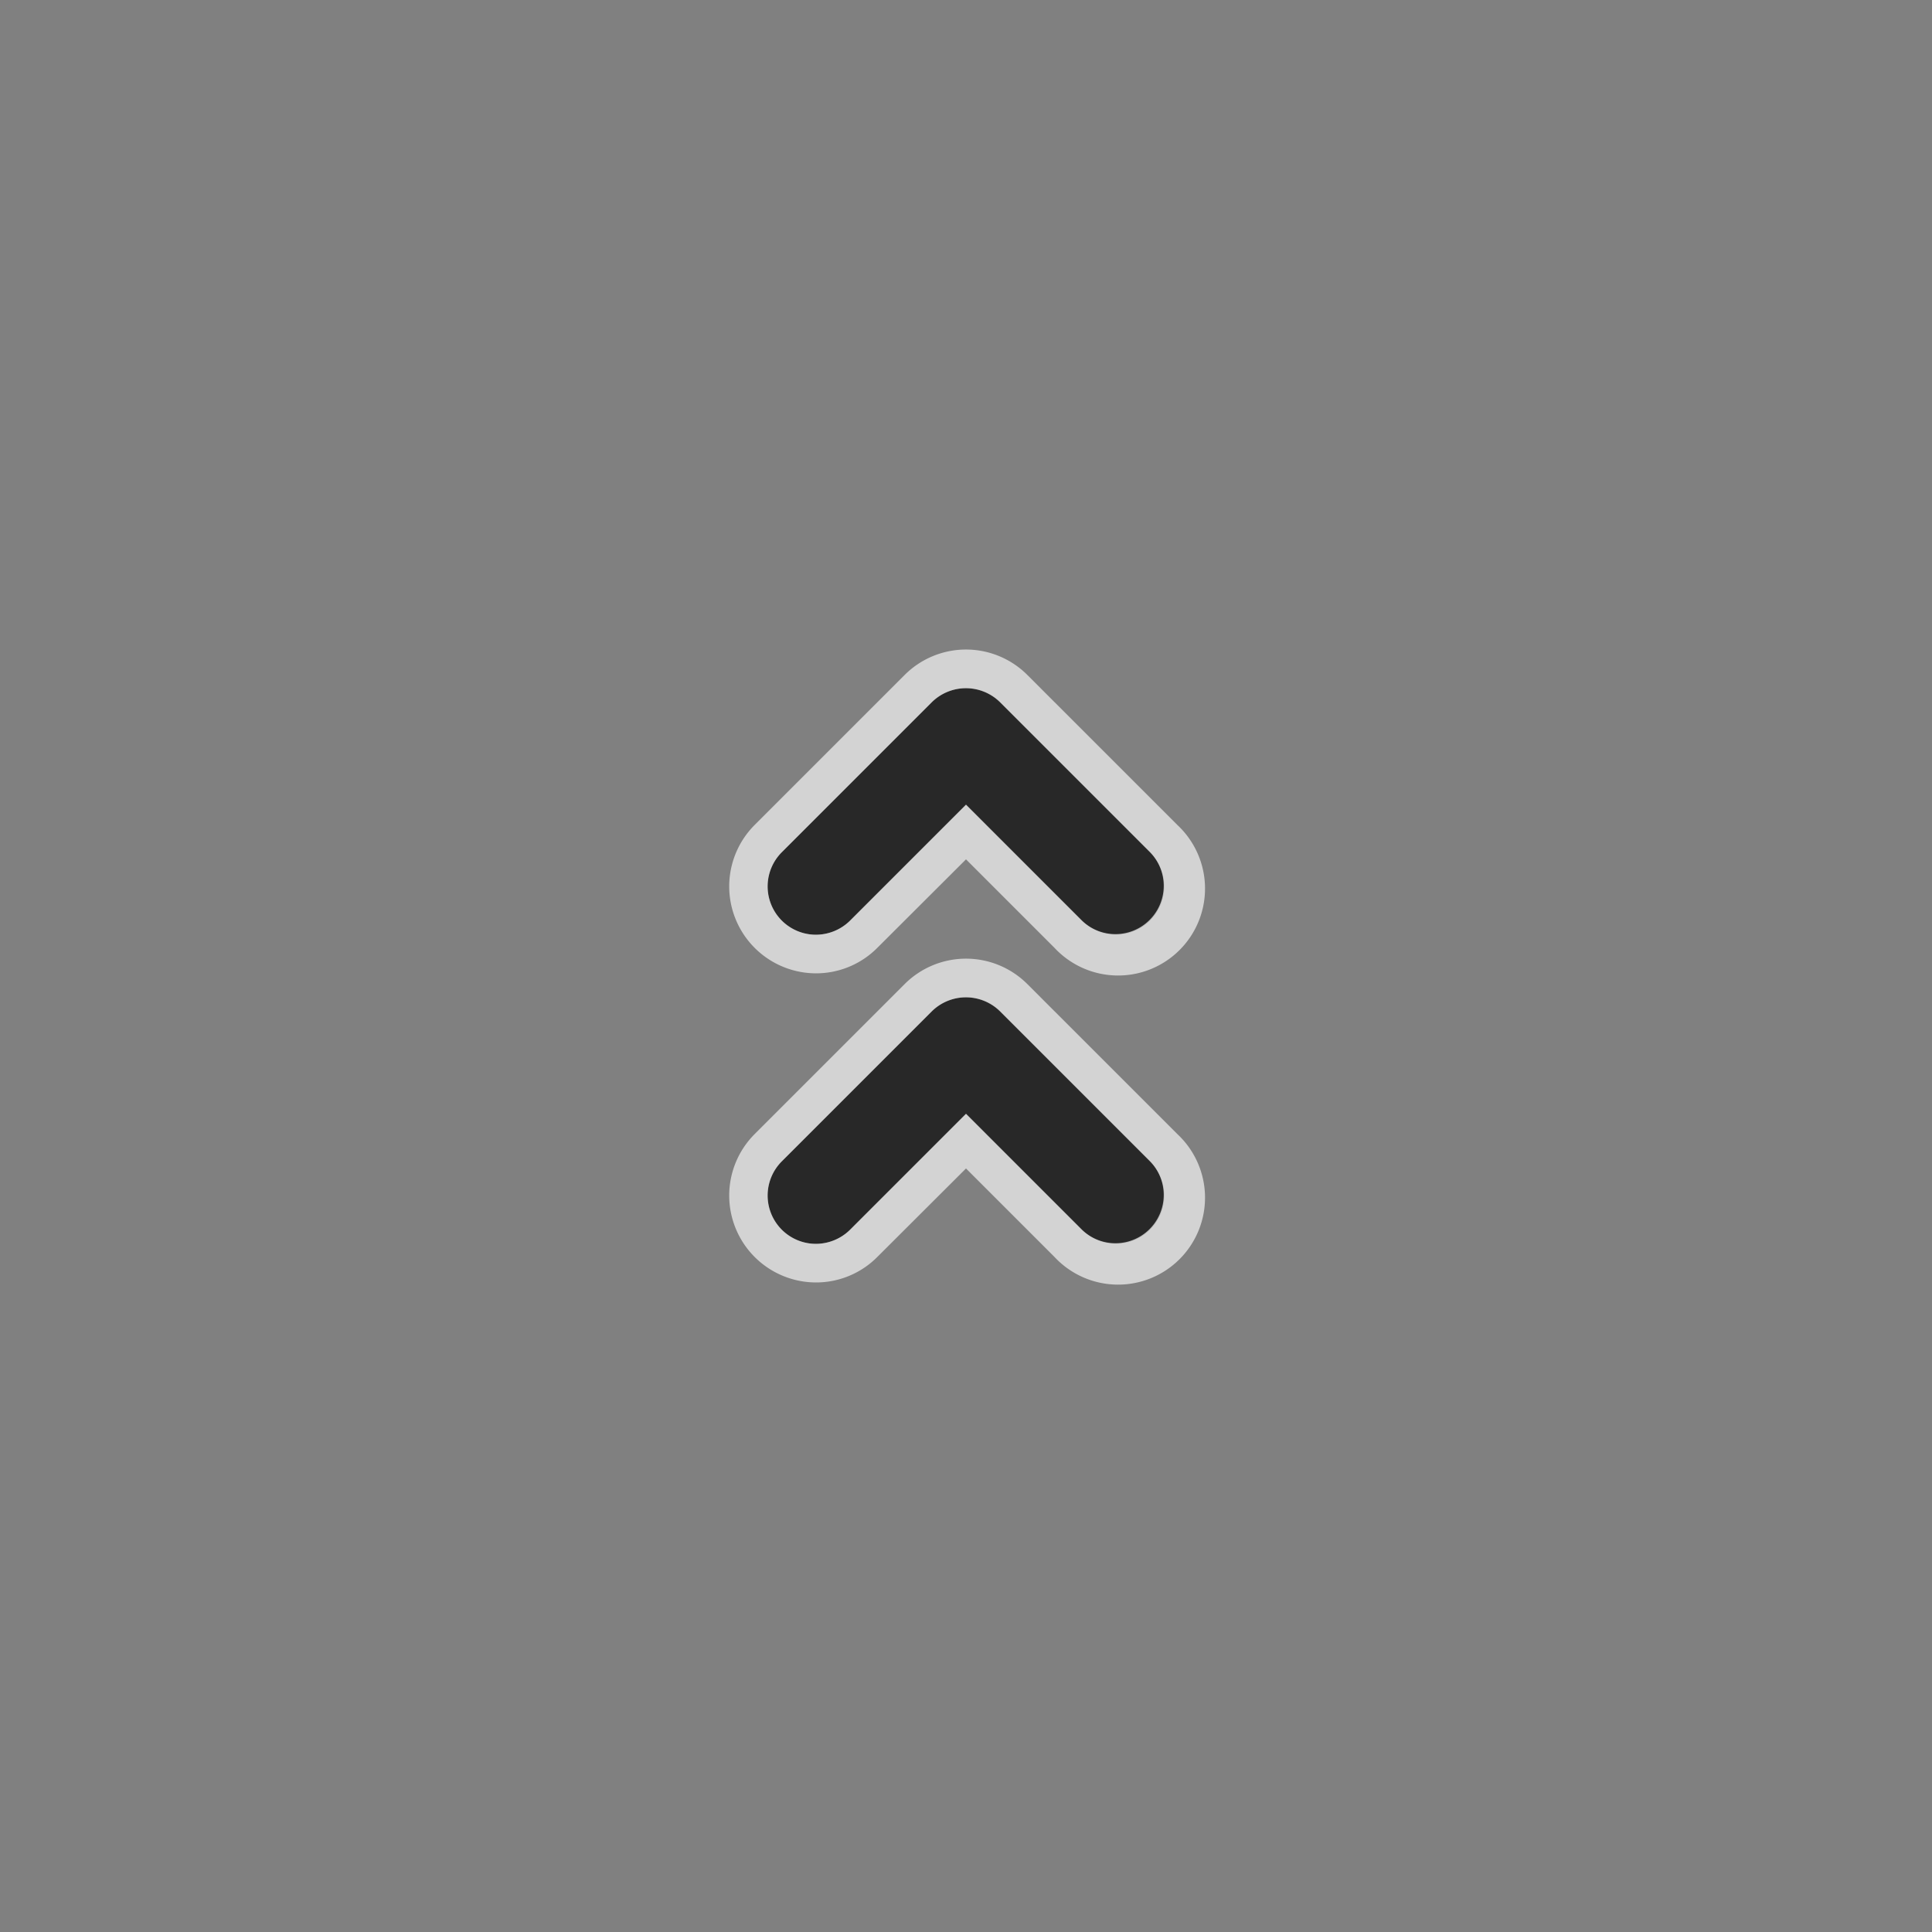 <svg xmlns="http://www.w3.org/2000/svg" width="48" height="48" viewBox="0 0 100 100"><rect x="0" y="0" width="100" height="100" fill="#808080" stroke="none"/><title>drawout</title><g class="symbol simple"><path fill="none" d="M0 0h100v100H0z"/><path fill="none" d="M38 41h24v18H38z"/><path class="outer" d="M60.26 61.88A2.5 2.5 0 0 1 56 63.65l-6-6-6 6a2.5 2.5 0 0 1-3.54-3.54l7.76-7.76a2.52 2.52 0 0 1 3.54 0l7.76 7.76a2.53 2.53 0 0 1 .74 1.77z" fill="#282828"/><path class="edging" opacity=".65" d="M42.24 64.38a2.5 2.5 0 0 1-1.77-4.27l7.76-7.76a2.51 2.51 0 0 1 3.54 0l7.76 7.76A2.5 2.5 0 0 1 56 63.65l-6-6-6 6a2.53 2.53 0 0 1-1.77.73m0 2a4.47 4.47 0 0 0 3.18-1.32L50 60.48l4.58 4.58a4.5 4.5 0 1 0 6.36-6.36l-7.76-7.76a4.49 4.49 0 0 0-6.36 0l-7.76 7.76a4.5 4.5 0 0 0 3.18 7.68z" fill="#fff"/><path class="outer" d="M60.26 45.88A2.5 2.5 0 0 1 56 47.65l-6-6-6 6a2.5 2.5 0 0 1-3.54-3.54l7.76-7.76a2.52 2.52 0 0 1 3.54 0l7.76 7.76a2.53 2.53 0 0 1 .74 1.77z" fill="#282828"/><path class="edging" opacity=".65" d="M42.24 48.38a2.5 2.5 0 0 1-1.77-4.27l7.76-7.76a2.51 2.51 0 0 1 3.54 0l7.76 7.76A2.5 2.5 0 0 1 56 47.65l-6-6-6 6a2.53 2.53 0 0 1-1.77.73m0 2a4.47 4.47 0 0 0 3.18-1.32L50 44.48l4.58 4.58a4.5 4.5 0 1 0 6.36-6.36l-7.76-7.76a4.49 4.49 0 0 0-6.36 0l-7.76 7.76a4.5 4.5 0 0 0 3.18 7.68z" fill="#fff"/></g></svg>